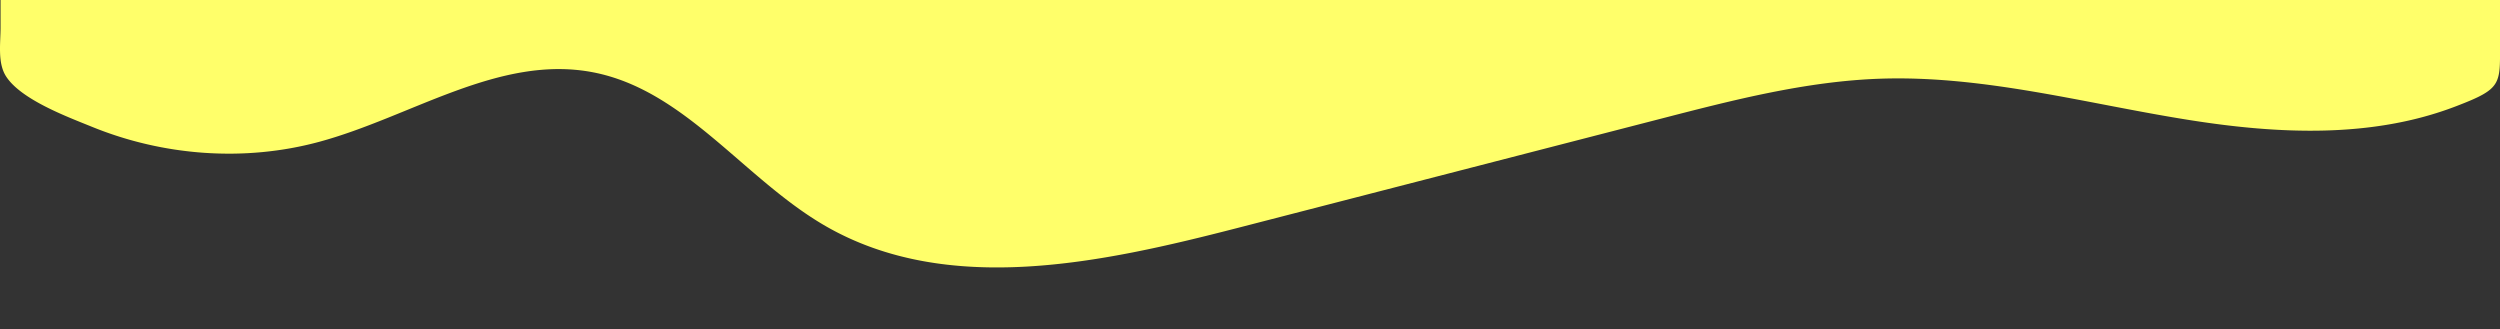 <svg id="Lager_1" data-name="Lager 1" xmlns="http://www.w3.org/2000/svg" viewBox="0 0 1366 180"><rect x="0" y="0" width="1366" height="180" fill="#333333" stroke="none"/><defs><style>.cls-1{fill:#ffff6a;}</style></defs><path class="cls-1" d="M1366,22.56V-14.11c-64.85-1-129.69-2.74-194.55-3.24-46.86-.24-93.73-.23-140.59-.26-31.53,0-63-.74-94.55-1.87A678.12,678.12,0,0,1,851.79-9c-118,7.46-235.44-9.47-353.31-11-15.66,0-31.33.38-47,1.2-16.91.88-33.75,2.57-50.67,3.17-22.07.78-44.18.57-66.25.19-32-.55-64-2.1-95.95-2.51-13.86,0-27.72.38-41.54,1.59-16,1.41-31.89,3.6-47.79,5.75-37.22,5-74.36,8.71-112,5.87C22.9-5.84,10-14.3.31-24.68V15.09c0,8.48-1.73,19.29,3,26.64,8.2,12.77,33.78,22.2,47.15,27.64,39,15.84,83.15,19.15,123.84,8.15,50.38-13.61,98.55-47.91,149.79-38,50.32,9.75,82.61,58.42,127,84,66.83,38.47,150.57,20.26,225.24,1l232-59.87C947.5,54.54,987,44.38,1027.46,43c57.14-1.91,113.18,13.85,169.66,22.72,47.74,7.5,99,10,144.89-7.68C1367.54,48.27,1366,46.18,1366,22.56Z"/></svg>